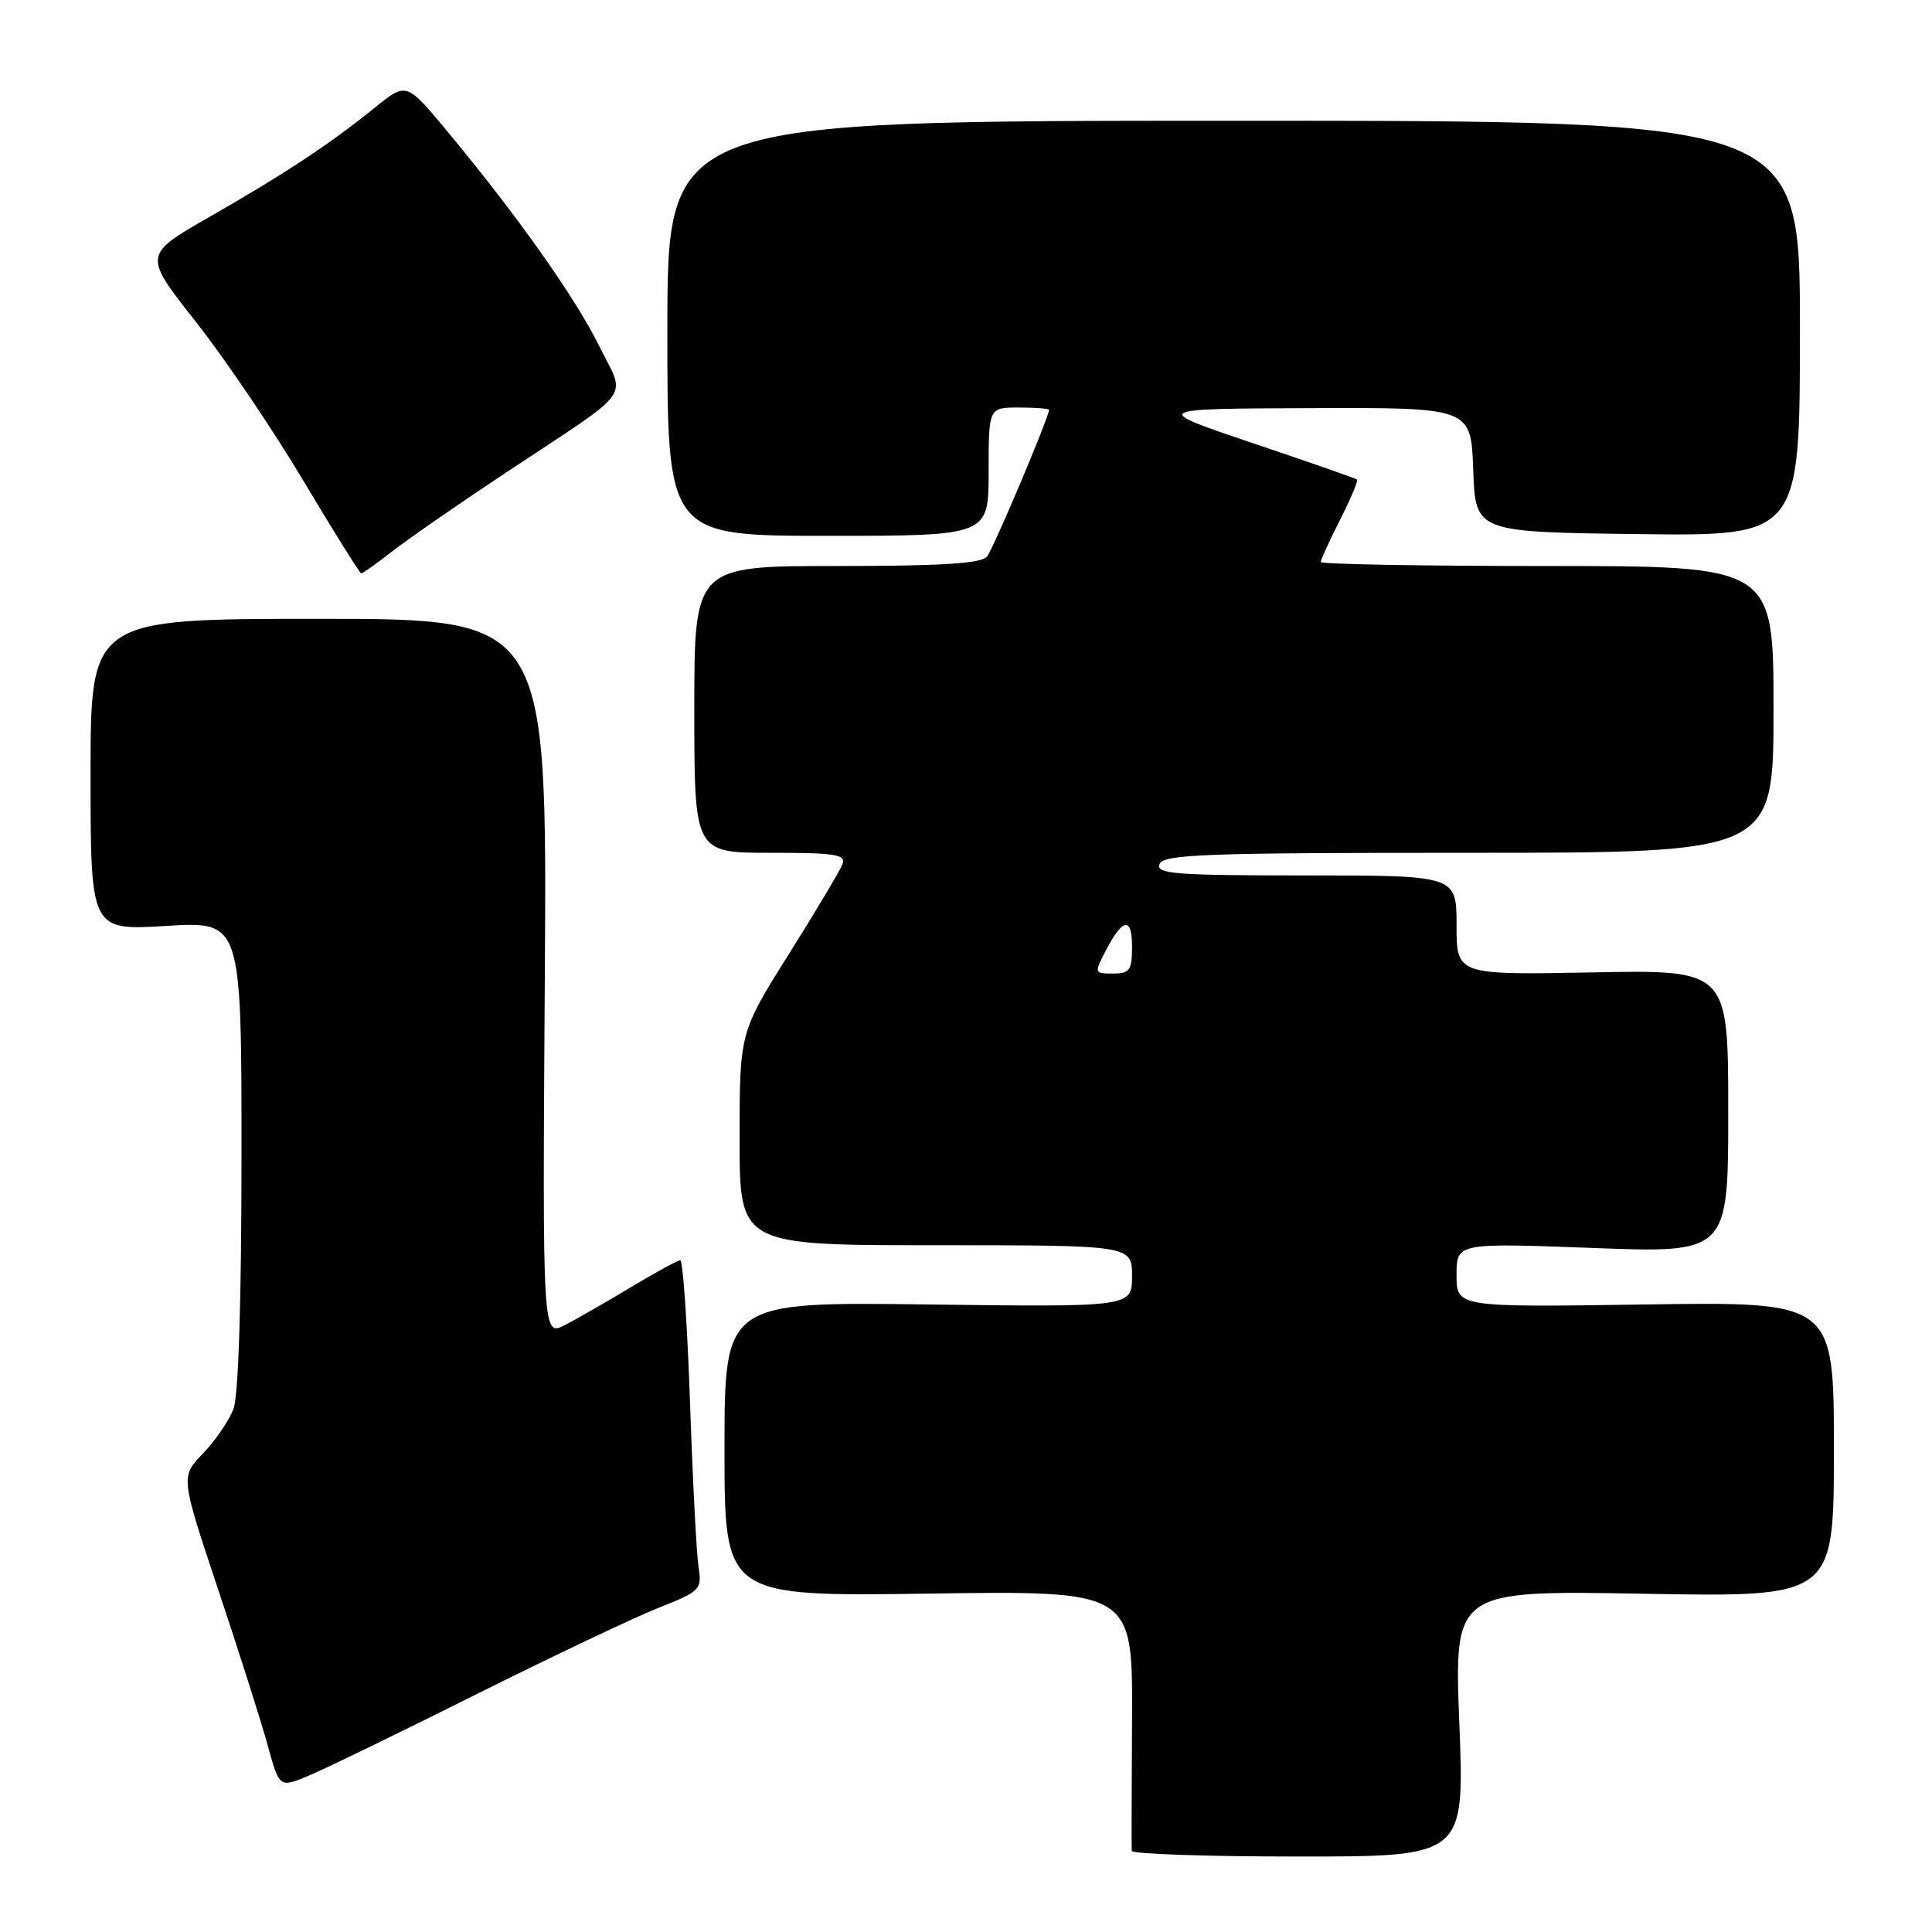 <?xml version="1.0" encoding="UTF-8" standalone="no"?>
<!DOCTYPE svg PUBLIC "-//W3C//DTD SVG 1.1//EN" "http://www.w3.org/Graphics/SVG/1.1/DTD/svg11.dtd" >
<svg xmlns="http://www.w3.org/2000/svg" xmlns:xlink="http://www.w3.org/1999/xlink" version="1.1" viewBox="0 0 256 256">
 <g >
 <path fill="currentColor"
d=" M 193.37 228.37 C 192.68 210.73 192.68 210.73 217.84 211.18 C 243.00 211.63 243.00 211.63 243.00 192.06 C 243.00 172.48 243.00 172.48 218.00 172.85 C 193.00 173.22 193.00 173.22 193.00 168.96 C 193.00 164.69 193.00 164.69 211.00 165.36 C 229.00 166.04 229.00 166.04 229.00 147.27 C 229.00 128.50 229.00 128.50 211.00 128.85 C 193.00 129.19 193.00 129.19 193.00 122.60 C 193.00 116.00 193.00 116.00 173.03 116.00 C 155.69 116.00 153.14 115.80 153.64 114.50 C 154.14 113.20 159.62 113.00 194.61 113.00 C 235.00 113.00 235.00 113.00 235.00 94.00 C 235.00 75.00 235.00 75.00 205.00 75.00 C 188.50 75.00 175.00 74.76 175.00 74.47 C 175.00 74.17 176.16 71.65 177.57 68.87 C 178.98 66.08 179.99 63.68 179.82 63.54 C 179.64 63.39 173.43 61.22 166.00 58.72 C 152.50 54.16 152.50 54.16 173.71 54.08 C 194.92 54.00 194.92 54.00 195.21 62.25 C 195.50 70.50 195.50 70.50 217.00 70.77 C 238.50 71.04 238.50 71.04 238.50 43.52 C 238.50 16.00 238.50 16.00 163.48 16.00 C 88.45 16.00 88.45 16.00 88.43 43.50 C 88.41 71.00 88.41 71.00 109.70 71.00 C 131.00 71.00 131.00 71.00 131.00 62.50 C 131.00 54.00 131.00 54.00 135.00 54.00 C 137.20 54.00 139.00 54.14 139.00 54.31 C 139.00 55.28 131.63 72.71 130.78 73.75 C 130.03 74.67 124.77 75.00 110.88 75.00 C 92.00 75.00 92.00 75.00 92.00 94.00 C 92.00 113.00 92.00 113.00 102.11 113.00 C 110.71 113.00 112.13 113.22 111.63 114.51 C 111.32 115.34 108.12 120.70 104.53 126.42 C 98.00 136.82 98.00 136.82 98.00 150.91 C 98.00 165.00 98.00 165.00 124.00 165.00 C 150.00 165.00 150.00 165.00 150.00 169.10 C 150.00 173.19 150.00 173.19 123.00 172.85 C 96.00 172.50 96.00 172.50 96.00 192.02 C 96.00 211.54 96.00 211.54 123.04 211.16 C 150.08 210.77 150.08 210.77 150.00 227.63 C 149.95 236.91 149.93 244.84 149.96 245.25 C 149.98 245.66 159.91 246.00 172.03 246.00 C 194.06 246.00 194.06 246.00 193.37 228.37 Z  M 63.00 224.56 C 73.17 219.48 84.10 214.30 87.27 213.04 C 92.82 210.84 93.02 210.63 92.56 207.62 C 92.29 205.91 91.78 196.06 91.43 185.75 C 91.07 175.44 90.49 167.00 90.14 167.00 C 89.79 167.00 86.89 168.58 83.70 170.50 C 80.51 172.43 76.54 174.70 74.89 175.56 C 71.88 177.12 71.88 177.12 72.19 129.56 C 72.50 82.00 72.50 82.00 42.25 82.00 C 12.00 82.00 12.00 82.00 12.00 102.65 C 12.00 123.30 12.00 123.30 22.00 122.69 C 32.00 122.08 32.00 122.08 32.00 152.98 C 32.00 172.33 31.60 184.92 30.94 186.68 C 30.35 188.23 28.54 190.89 26.90 192.59 C 23.92 195.67 23.92 195.67 28.90 210.59 C 31.64 218.79 34.59 228.06 35.45 231.19 C 37.02 236.89 37.02 236.89 40.76 235.35 C 42.82 234.50 52.83 229.65 63.00 224.56 Z  M 51.86 73.14 C 53.86 71.57 60.67 66.85 67.00 62.65 C 84.36 51.14 82.96 53.07 79.34 45.74 C 76.16 39.31 68.31 28.25 59.10 17.20 C 53.84 10.89 53.84 10.89 49.67 14.26 C 43.71 19.09 37.75 23.02 27.73 28.76 C 18.97 33.78 18.97 33.78 25.95 42.64 C 29.79 47.51 36.21 57.00 40.21 63.72 C 44.22 70.44 47.66 75.95 47.86 75.97 C 48.05 75.99 49.85 74.71 51.86 73.14 Z  M 146.47 126.06 C 148.77 121.62 150.00 121.40 150.00 125.44 C 150.00 128.58 149.70 129.00 147.47 129.00 C 145.00 129.00 144.98 128.94 146.47 126.06 Z "/>
</g>
</svg>